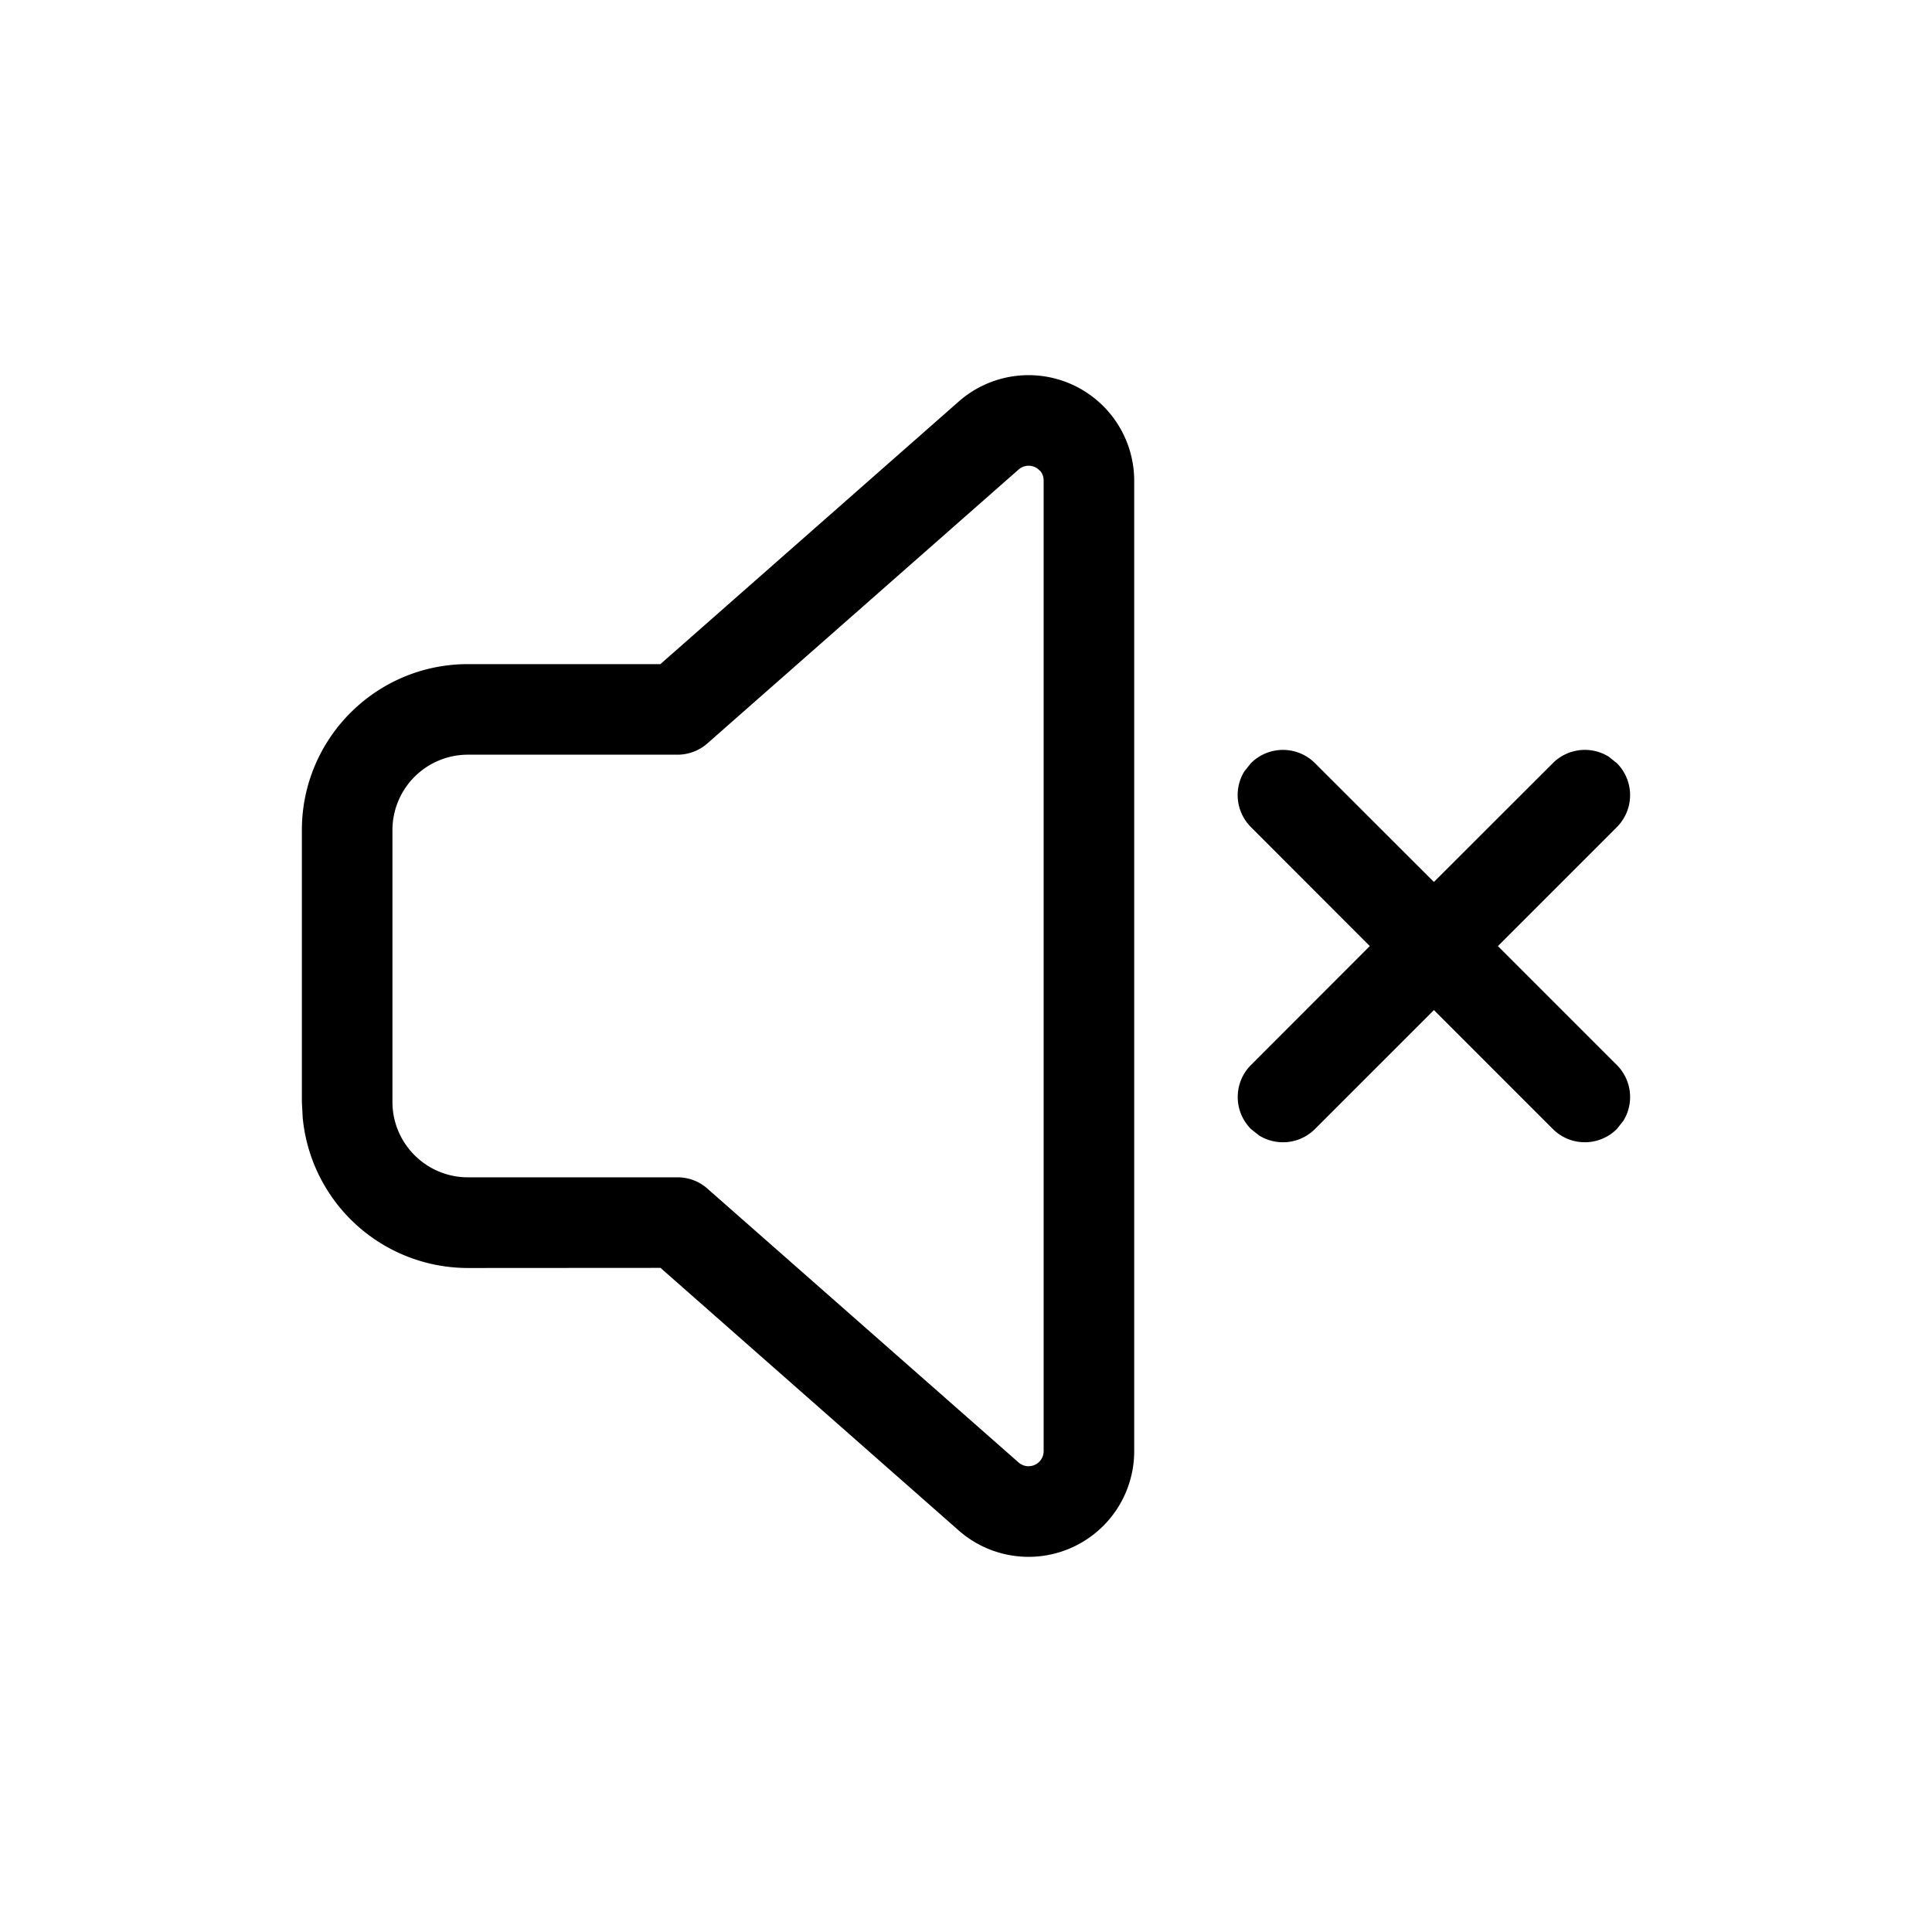 <?xml version="1.0" standalone="no"?><!DOCTYPE svg PUBLIC "-//W3C//DTD SVG 1.1//EN" "http://www.w3.org/Graphics/SVG/1.1/DTD/svg11.dtd"><svg t="1735556705414" class="icon" viewBox="0 0 1024 1024" version="1.1" xmlns="http://www.w3.org/2000/svg" p-id="8493" xmlns:xlink="http://www.w3.org/1999/xlink" width="32" height="32"><path d="M508.16 212.8a56 56 0 0 1 92.992 41.984v514.432a56 56 0 0 1-92.992 41.984L350.08 672l-102.016 0.064a88 88 0 0 1-87.616-79.552L160 584v-144c0-48.64 39.424-88 88-88h102.016L508.16 212.8z m43.008 36.736a8 8 0 0 0-11.264-0.704L374.976 393.984a24 24 0 0 1-15.872 6.016H248a40 40 0 0 0-40 40v144c0 22.08 17.92 40 40 40h111.104c5.824 0 11.52 2.112 15.872 6.016l164.928 145.152a8 8 0 0 0 13.248-5.952V254.72c0-1.92-0.64-3.84-1.92-5.248zM663.04 404.48a24 24 0 0 1 33.92 0l63.04 62.976 63.04-62.976a24 24 0 0 1 29.568-3.456l4.352 3.456a24 24 0 0 1 0 33.92l-63.04 63.04 63.04 63.04a24 24 0 0 1 3.456 29.568l-3.456 4.352a24 24 0 0 1-33.92 0l-63.04-63.04-63.04 63.04a24 24 0 0 1-29.568 3.456l-4.352-3.456a24 24 0 0 1 0-33.92l62.976-63.04-62.976-63.04a24 24 0 0 1-3.456-29.632l3.456-4.288z" fill="#000000" p-id="8494"></path></svg>